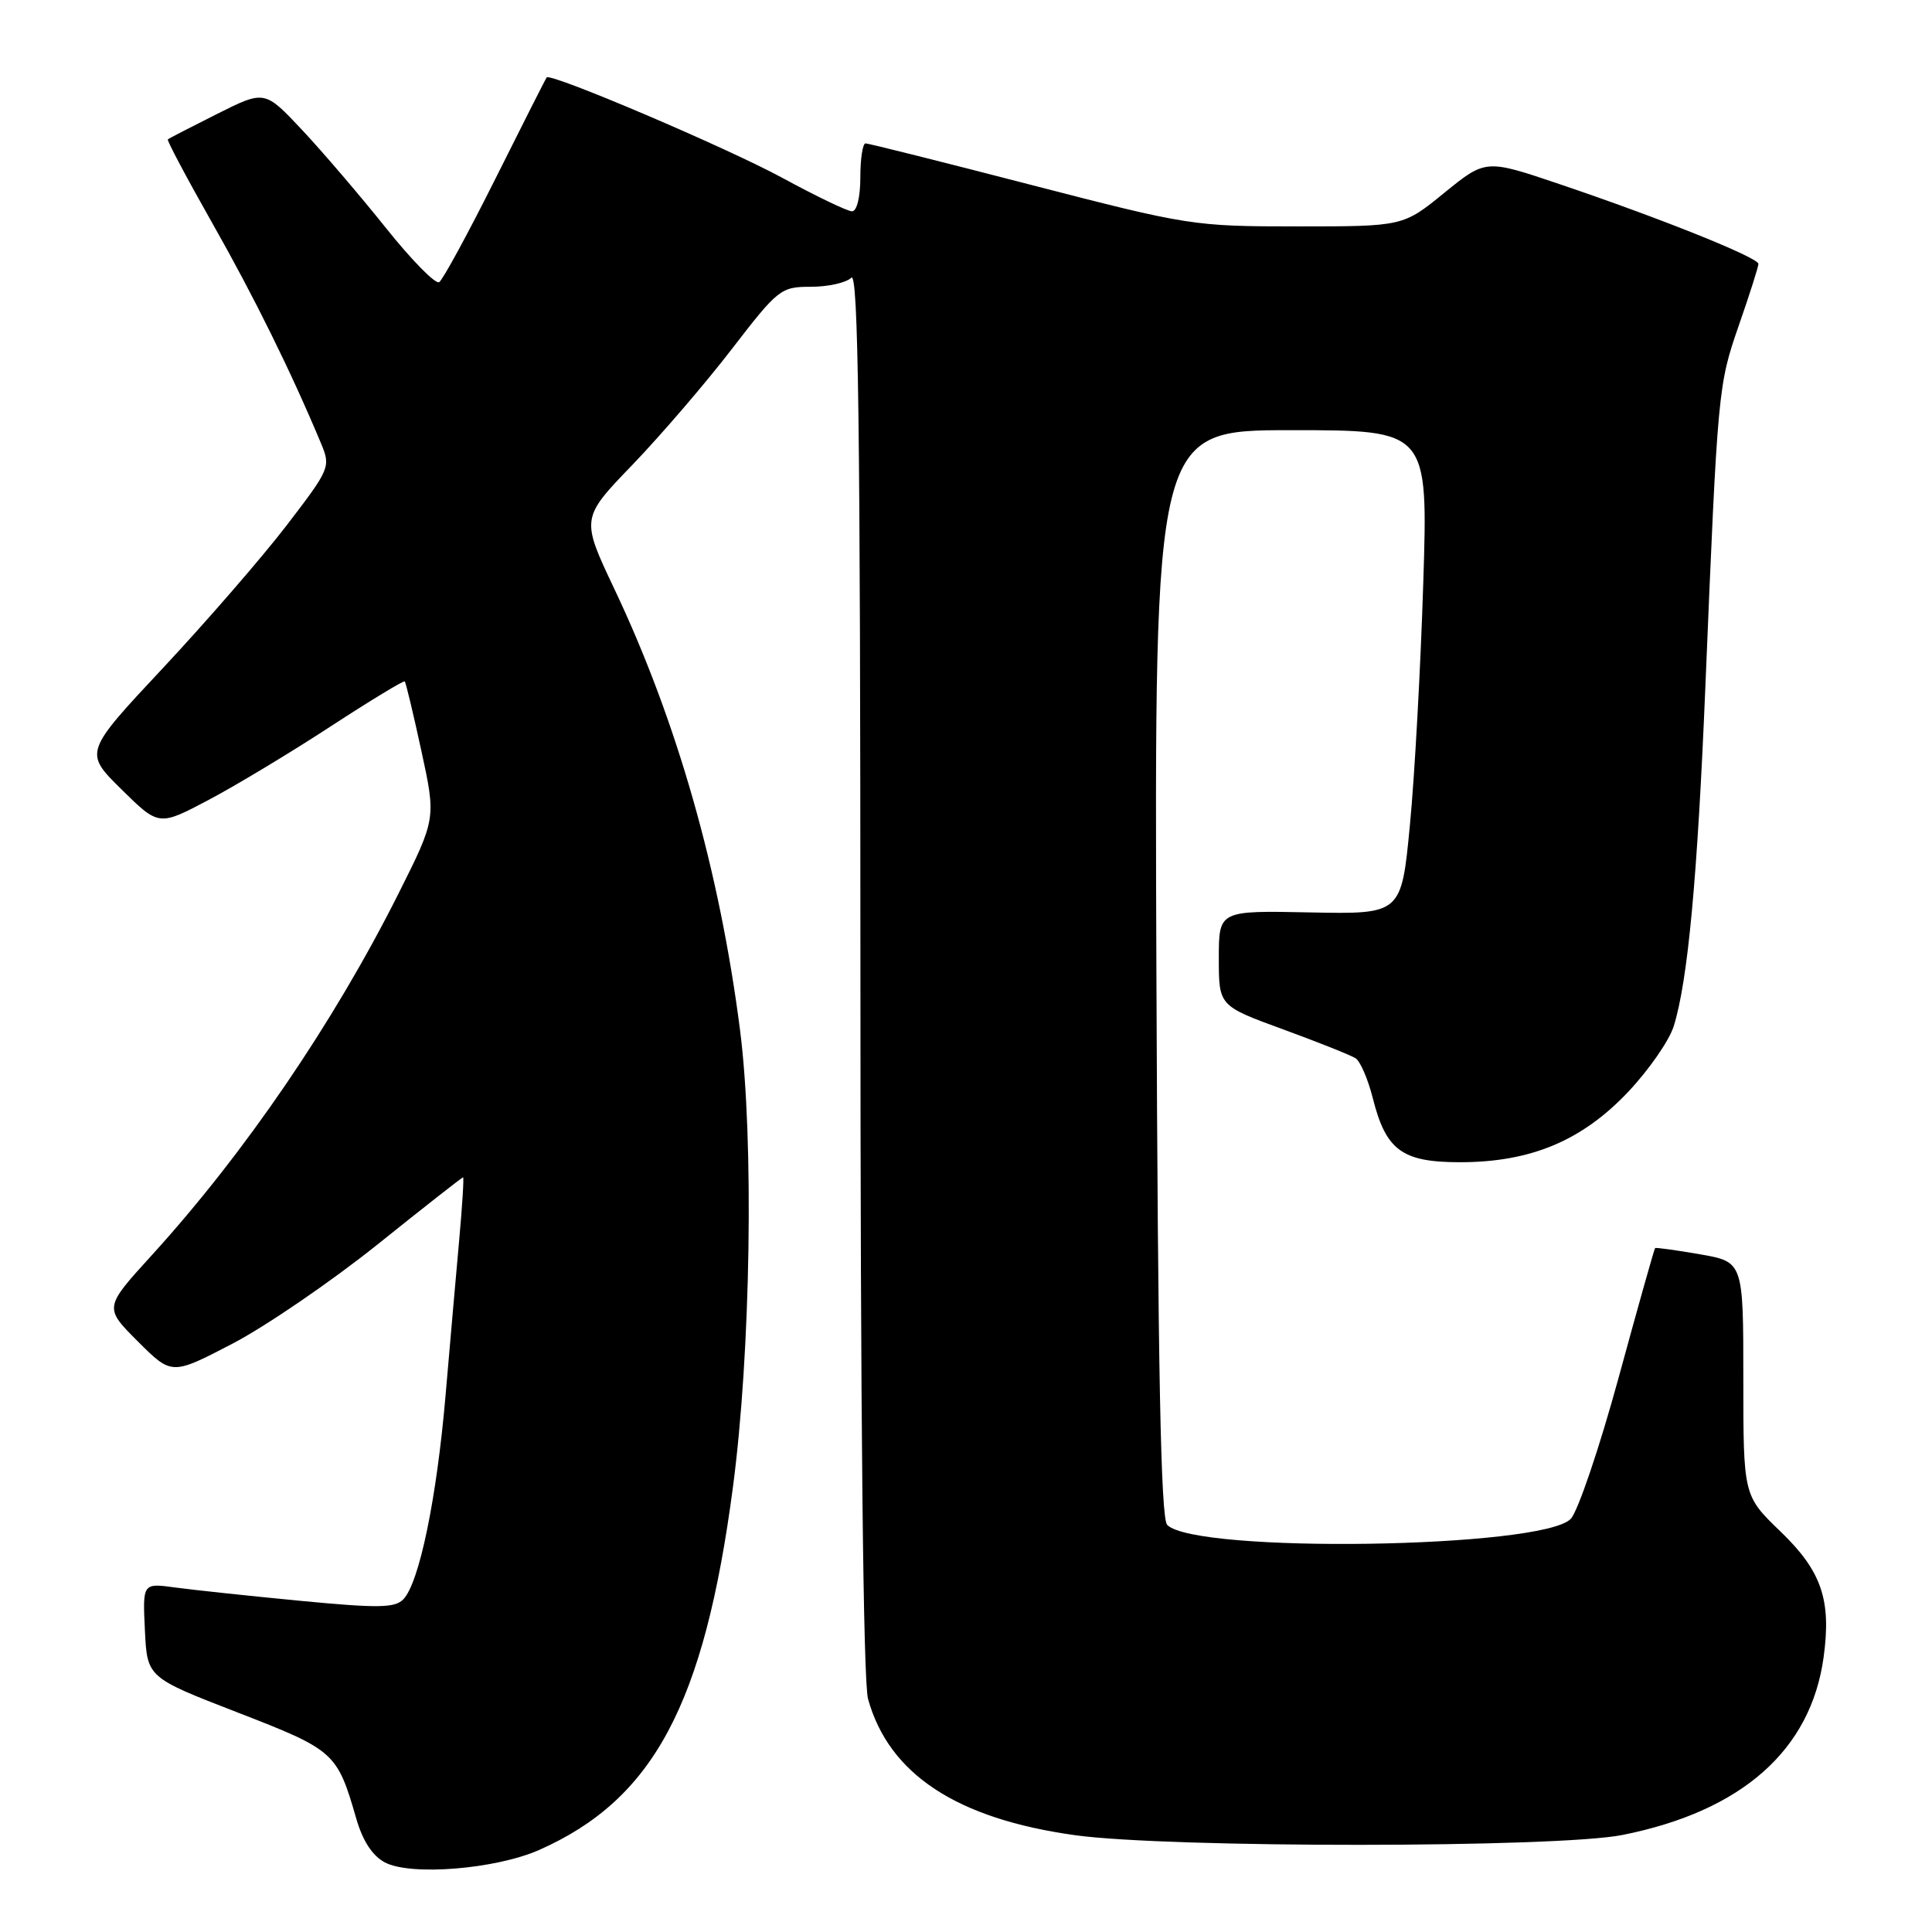 <?xml version="1.0" encoding="UTF-8" standalone="no"?>
<!DOCTYPE svg PUBLIC "-//W3C//DTD SVG 1.1//EN" "http://www.w3.org/Graphics/SVG/1.1/DTD/svg11.dtd" >
<svg xmlns="http://www.w3.org/2000/svg" xmlns:xlink="http://www.w3.org/1999/xlink" version="1.1" viewBox="0 0 256 256">
 <g >
 <path fill="currentColor"
d=" M 71.44 245.13 C 86.58 238.43 93.31 225.86 97.11 197.11 C 99.48 179.22 99.92 151.04 98.06 136.50 C 95.36 115.42 89.70 95.55 81.43 78.09 C 76.97 68.68 76.97 68.68 83.80 61.59 C 87.55 57.69 93.48 50.79 96.97 46.25 C 103.12 38.27 103.46 38.00 107.46 38.00 C 109.74 38.00 112.14 37.46 112.80 36.80 C 113.73 35.87 114.00 56.26 114.01 128.55 C 114.01 187.73 114.38 222.81 115.02 225.12 C 117.79 235.10 126.79 241.01 142.50 243.18 C 154.95 244.89 206.37 244.87 215.00 243.14 C 230.82 239.98 239.95 231.90 241.64 219.58 C 242.68 212.00 241.37 208.17 235.92 202.93 C 231.00 198.18 231.00 198.18 231.00 182.69 C 231.00 167.20 231.00 167.20 225.25 166.20 C 222.09 165.65 219.41 165.28 219.31 165.38 C 219.20 165.47 217.03 173.19 214.48 182.53 C 211.93 191.86 209.07 200.29 208.13 201.26 C 204.33 205.18 158.46 205.86 154.66 202.06 C 153.81 201.21 153.43 181.71 153.23 128.95 C 152.96 57.00 152.96 57.00 171.10 57.00 C 189.23 57.00 189.23 57.00 188.59 77.25 C 188.24 88.39 187.45 102.82 186.82 109.32 C 185.69 121.14 185.69 121.14 173.59 120.90 C 161.50 120.65 161.50 120.65 161.50 126.97 C 161.50 133.28 161.50 133.28 170.00 136.39 C 174.68 138.10 179.01 139.83 179.63 140.23 C 180.25 140.64 181.27 143.01 181.90 145.50 C 183.64 152.43 185.78 154.00 193.46 154.00 C 202.82 154.00 209.61 151.16 215.73 144.69 C 218.46 141.80 221.19 137.88 221.78 135.97 C 223.65 129.98 224.92 116.34 225.97 91.00 C 227.61 51.47 227.65 51.06 230.42 43.07 C 231.84 38.99 233.00 35.34 233.00 34.97 C 233.00 34.13 219.97 28.90 206.68 24.41 C 196.87 21.09 196.87 21.09 191.39 25.54 C 185.92 30.00 185.92 30.00 171.91 30.00 C 158.16 30.00 157.48 29.89 136.63 24.50 C 124.94 21.47 115.07 19.00 114.69 19.00 C 114.31 19.00 114.00 21.02 114.00 23.50 C 114.00 26.10 113.54 28.00 112.90 28.00 C 112.30 28.00 108.14 26.00 103.65 23.56 C 96.39 19.61 72.99 9.63 72.44 10.26 C 72.32 10.39 69.27 16.43 65.65 23.67 C 62.03 30.91 58.67 37.09 58.19 37.39 C 57.70 37.68 54.53 34.46 51.14 30.21 C 47.75 25.97 42.75 20.12 40.03 17.22 C 35.07 11.94 35.07 11.94 28.78 15.09 C 25.33 16.82 22.38 18.34 22.24 18.47 C 22.09 18.59 24.75 23.60 28.15 29.60 C 33.67 39.33 38.56 49.24 42.52 58.71 C 43.84 61.87 43.76 62.07 37.97 69.63 C 34.72 73.86 27.35 82.36 21.60 88.51 C 11.13 99.70 11.13 99.70 16.09 104.59 C 21.05 109.48 21.05 109.48 27.65 105.99 C 31.28 104.07 38.55 99.69 43.80 96.26 C 49.06 92.83 53.48 90.15 53.63 90.29 C 53.78 90.44 54.77 94.59 55.84 99.52 C 57.78 108.47 57.78 108.47 52.79 118.43 C 44.19 135.56 32.42 152.81 20.06 166.38 C 13.79 173.27 13.79 173.27 18.27 177.75 C 22.76 182.23 22.76 182.23 30.79 178.05 C 35.20 175.75 43.83 169.85 49.97 164.94 C 56.10 160.02 61.23 156.00 61.36 156.00 C 61.49 156.00 61.26 159.71 60.85 164.25 C 60.44 168.79 59.62 178.12 59.03 185.00 C 57.86 198.57 55.56 209.69 53.46 211.90 C 52.34 213.07 50.18 213.11 39.82 212.12 C 33.04 211.47 25.56 210.67 23.20 210.35 C 18.90 209.76 18.90 209.76 19.20 216.01 C 19.50 222.27 19.50 222.27 31.48 226.91 C 44.35 231.90 44.67 232.19 47.21 240.98 C 48.06 243.93 49.35 245.91 51.00 246.78 C 54.41 248.59 65.67 247.68 71.44 245.13 Z "/>
</g>
</svg>